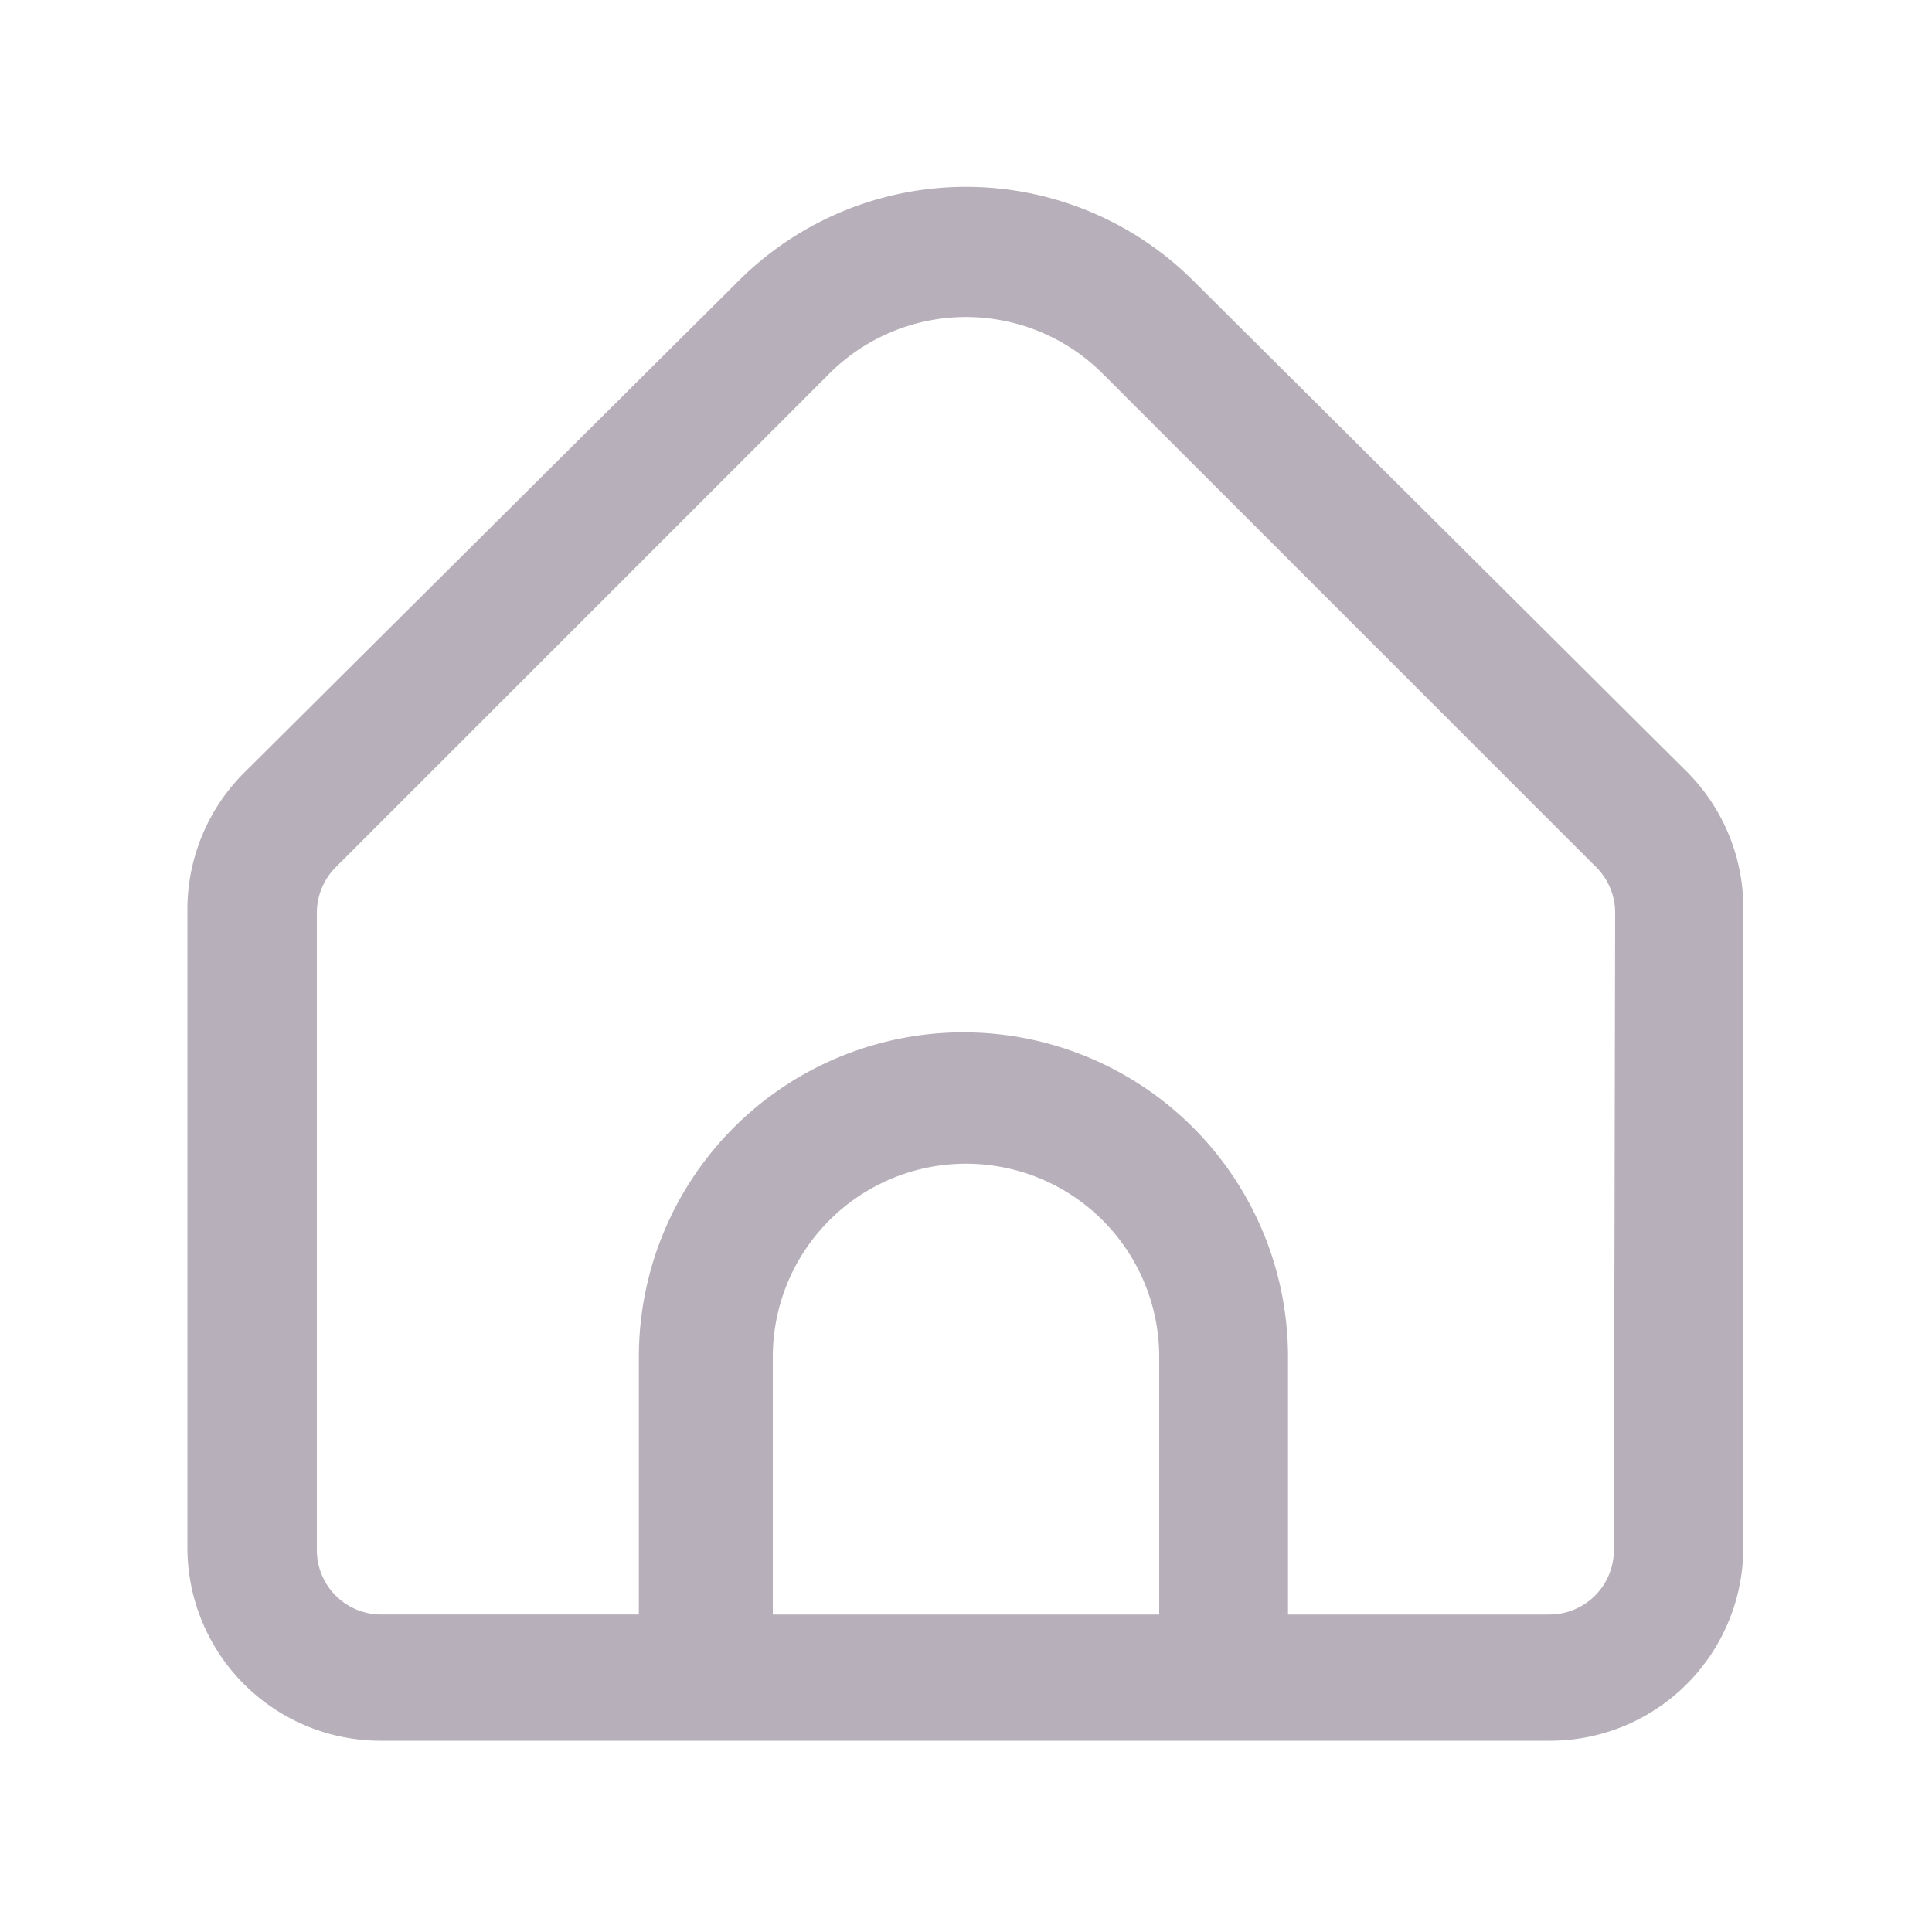 <svg xmlns="http://www.w3.org/2000/svg" viewBox="0 0 30 30"><defs><style>.cls-1{fill:#b7afb9;}</style></defs><title>big-home</title><g id="Layer_2" data-name="Layer 2"><path class="cls-1" d="M26.21,12,18.56,4.39a5,5,0,0,0-7.12,0L3.79,12a3,3,0,0,0-.88,2.14v9.89a3,3,0,0,0,3,3H24.07a3,3,0,0,0,3-3V14.17A3,3,0,0,0,26.21,12ZM18,25.07H12v-4a3,3,0,1,1,6,0Zm7.06-1a1,1,0,0,1-1,1H20v-4a5,5,0,0,0-10.08,0v4h-4a1,1,0,0,1-1-1V14.17a1,1,0,0,1,.3-.71l7.64-7.64a3,3,0,0,1,4.28,0l7.64,7.64a1,1,0,0,1,.3.71Z"/></g></svg>
